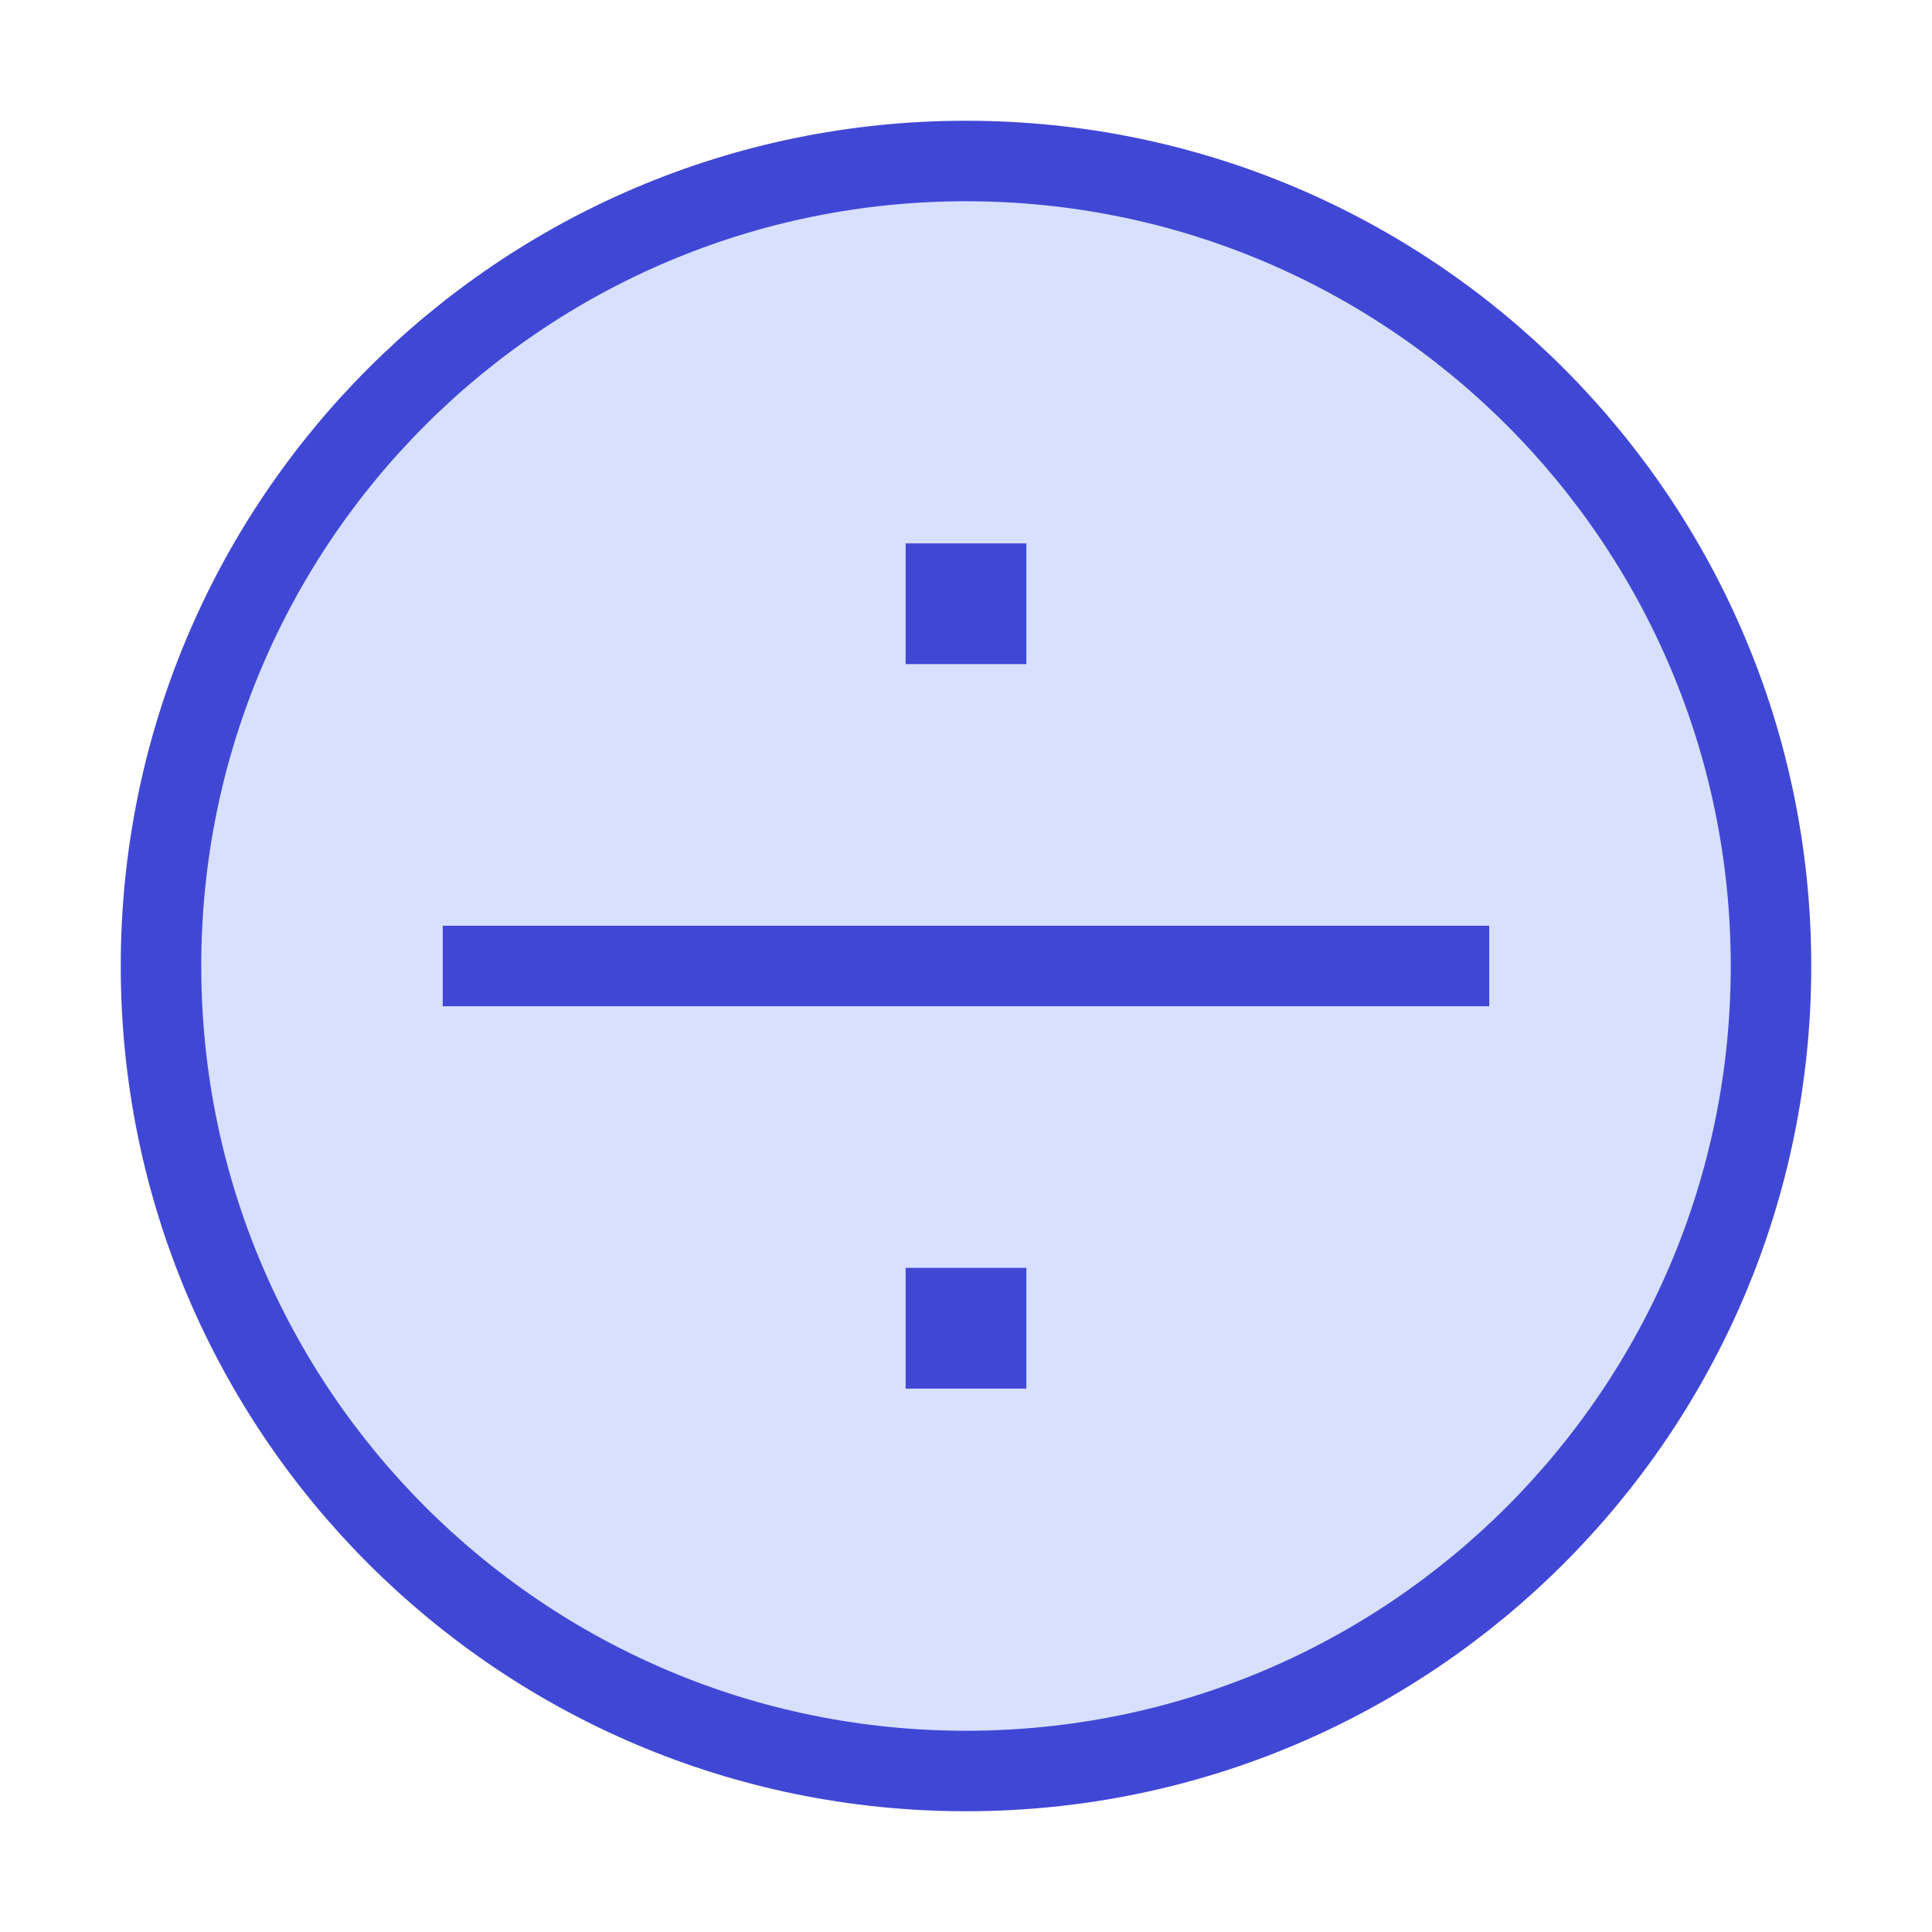 <svg xmlns="http://www.w3.org/2000/svg" fill="none" viewBox="0 0 24 24" id="Division-Circle--Streamline-Sharp">
  <desc>
    Division Circle Streamline Icon: https://streamlinehq.com
  </desc>
  <g id="division-circle--interface-math-divided-by-sign-mathematics">
    <path id="Vector" fill="#d7e0ff" d="M12 22c5.523 0 10 -4.477 10 -10S17.523 2 12 2 2 6.477 2 12s4.477 10 10 10Z" stroke-width="1"></path>
    <path id="Vector_2" stroke="#4147d5" d="M12 22c5.523 0 10 -4.477 10 -10S17.523 2 12 2 2 6.477 2 12s4.477 10 10 10Z" stroke-width="1"></path>
    <path id="Vector 279" stroke="#4147d5" d="M5.5 12h13" stroke-width="1"></path>
    <path id="Rectangle 1918" stroke="#4147d5" d="M11.75 7.25h0.5v0.5h-0.5v-0.5Z" stroke-width="1"></path>
    <path id="Rectangle 1919" stroke="#4147d5" d="M11.75 16.25h0.5v0.5h-0.5v-0.5Z" stroke-width="1"></path>
  </g>
</svg>